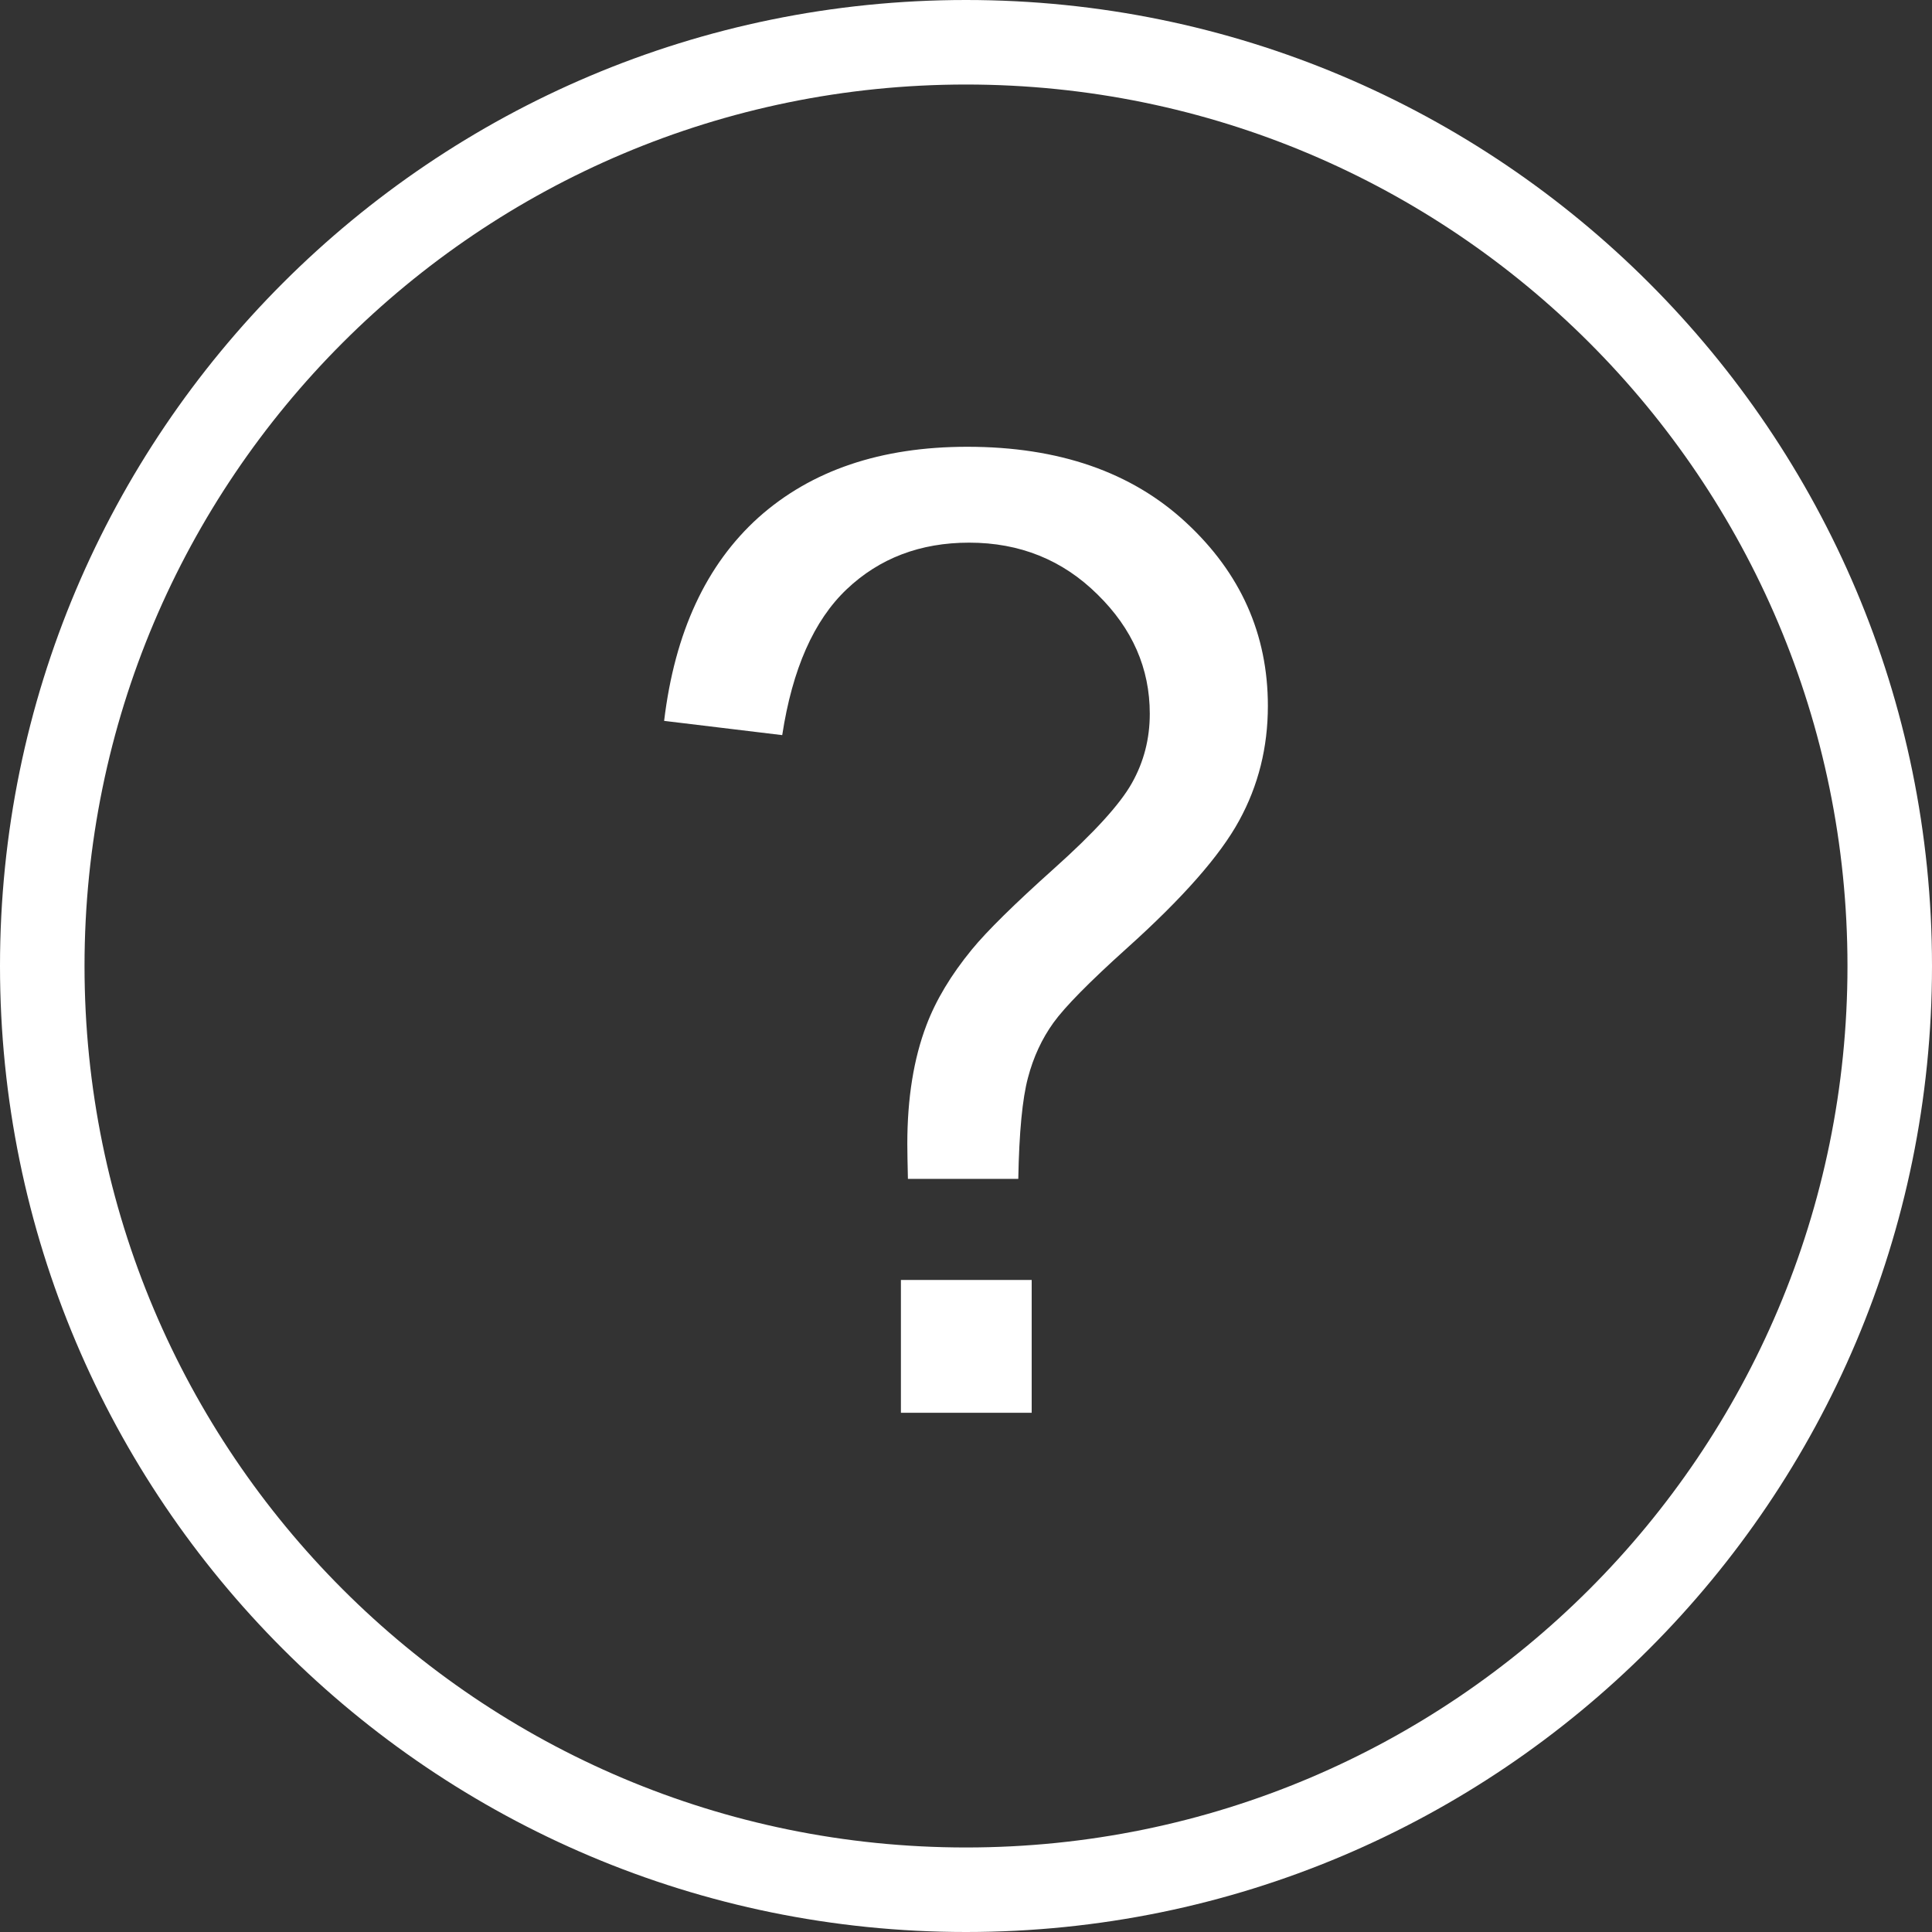 <svg width="16" height="16" viewBox="0 0 16 16" fill="none" xmlns="http://www.w3.org/2000/svg">
<rect x="0" y="0" width="16" height="16" fill="#333333" stroke="none"/>
<path fill-rule="evenodd" clip-rule="evenodd" d="M8 15.3C12.032 15.3 15.3 12.032 15.3 8C15.3 3.968 12.032 0.7 8 0.7C3.968 0.7 0.7 3.968 0.7 8C0.7 12.032 3.968 15.3 8 15.3ZM8 16C12.418 16 16 12.418 16 8C16 3.582 12.418 0 8 0C3.582 0 0 3.582 0 8C0 12.418 3.582 16 8 16Z" fill="white"/>
<path d="M7.519 9.763C7.516 9.634 7.514 9.538 7.514 9.473C7.514 9.094 7.567 8.767 7.672 8.491C7.75 8.284 7.875 8.075 8.048 7.864C8.174 7.71 8.402 7.486 8.729 7.193C9.061 6.896 9.276 6.66 9.374 6.485C9.473 6.309 9.522 6.118 9.522 5.911C9.522 5.535 9.378 5.206 9.089 4.923C8.8 4.637 8.446 4.494 8.026 4.494C7.621 4.494 7.283 4.623 7.012 4.88C6.74 5.138 6.562 5.54 6.478 6.088L5.5 5.97C5.588 5.236 5.849 4.675 6.282 4.285C6.719 3.895 7.295 3.7 8.011 3.7C8.768 3.7 9.372 3.909 9.823 4.328C10.274 4.746 10.5 5.252 10.5 5.846C10.5 6.19 10.421 6.506 10.262 6.796C10.104 7.086 9.794 7.438 9.332 7.853C9.022 8.132 8.819 8.338 8.724 8.47C8.629 8.602 8.558 8.754 8.513 8.926C8.467 9.098 8.44 9.377 8.433 9.763H7.519ZM7.461 11.7V10.6H8.544V11.7H7.461Z" fill="white"/>
</svg>
